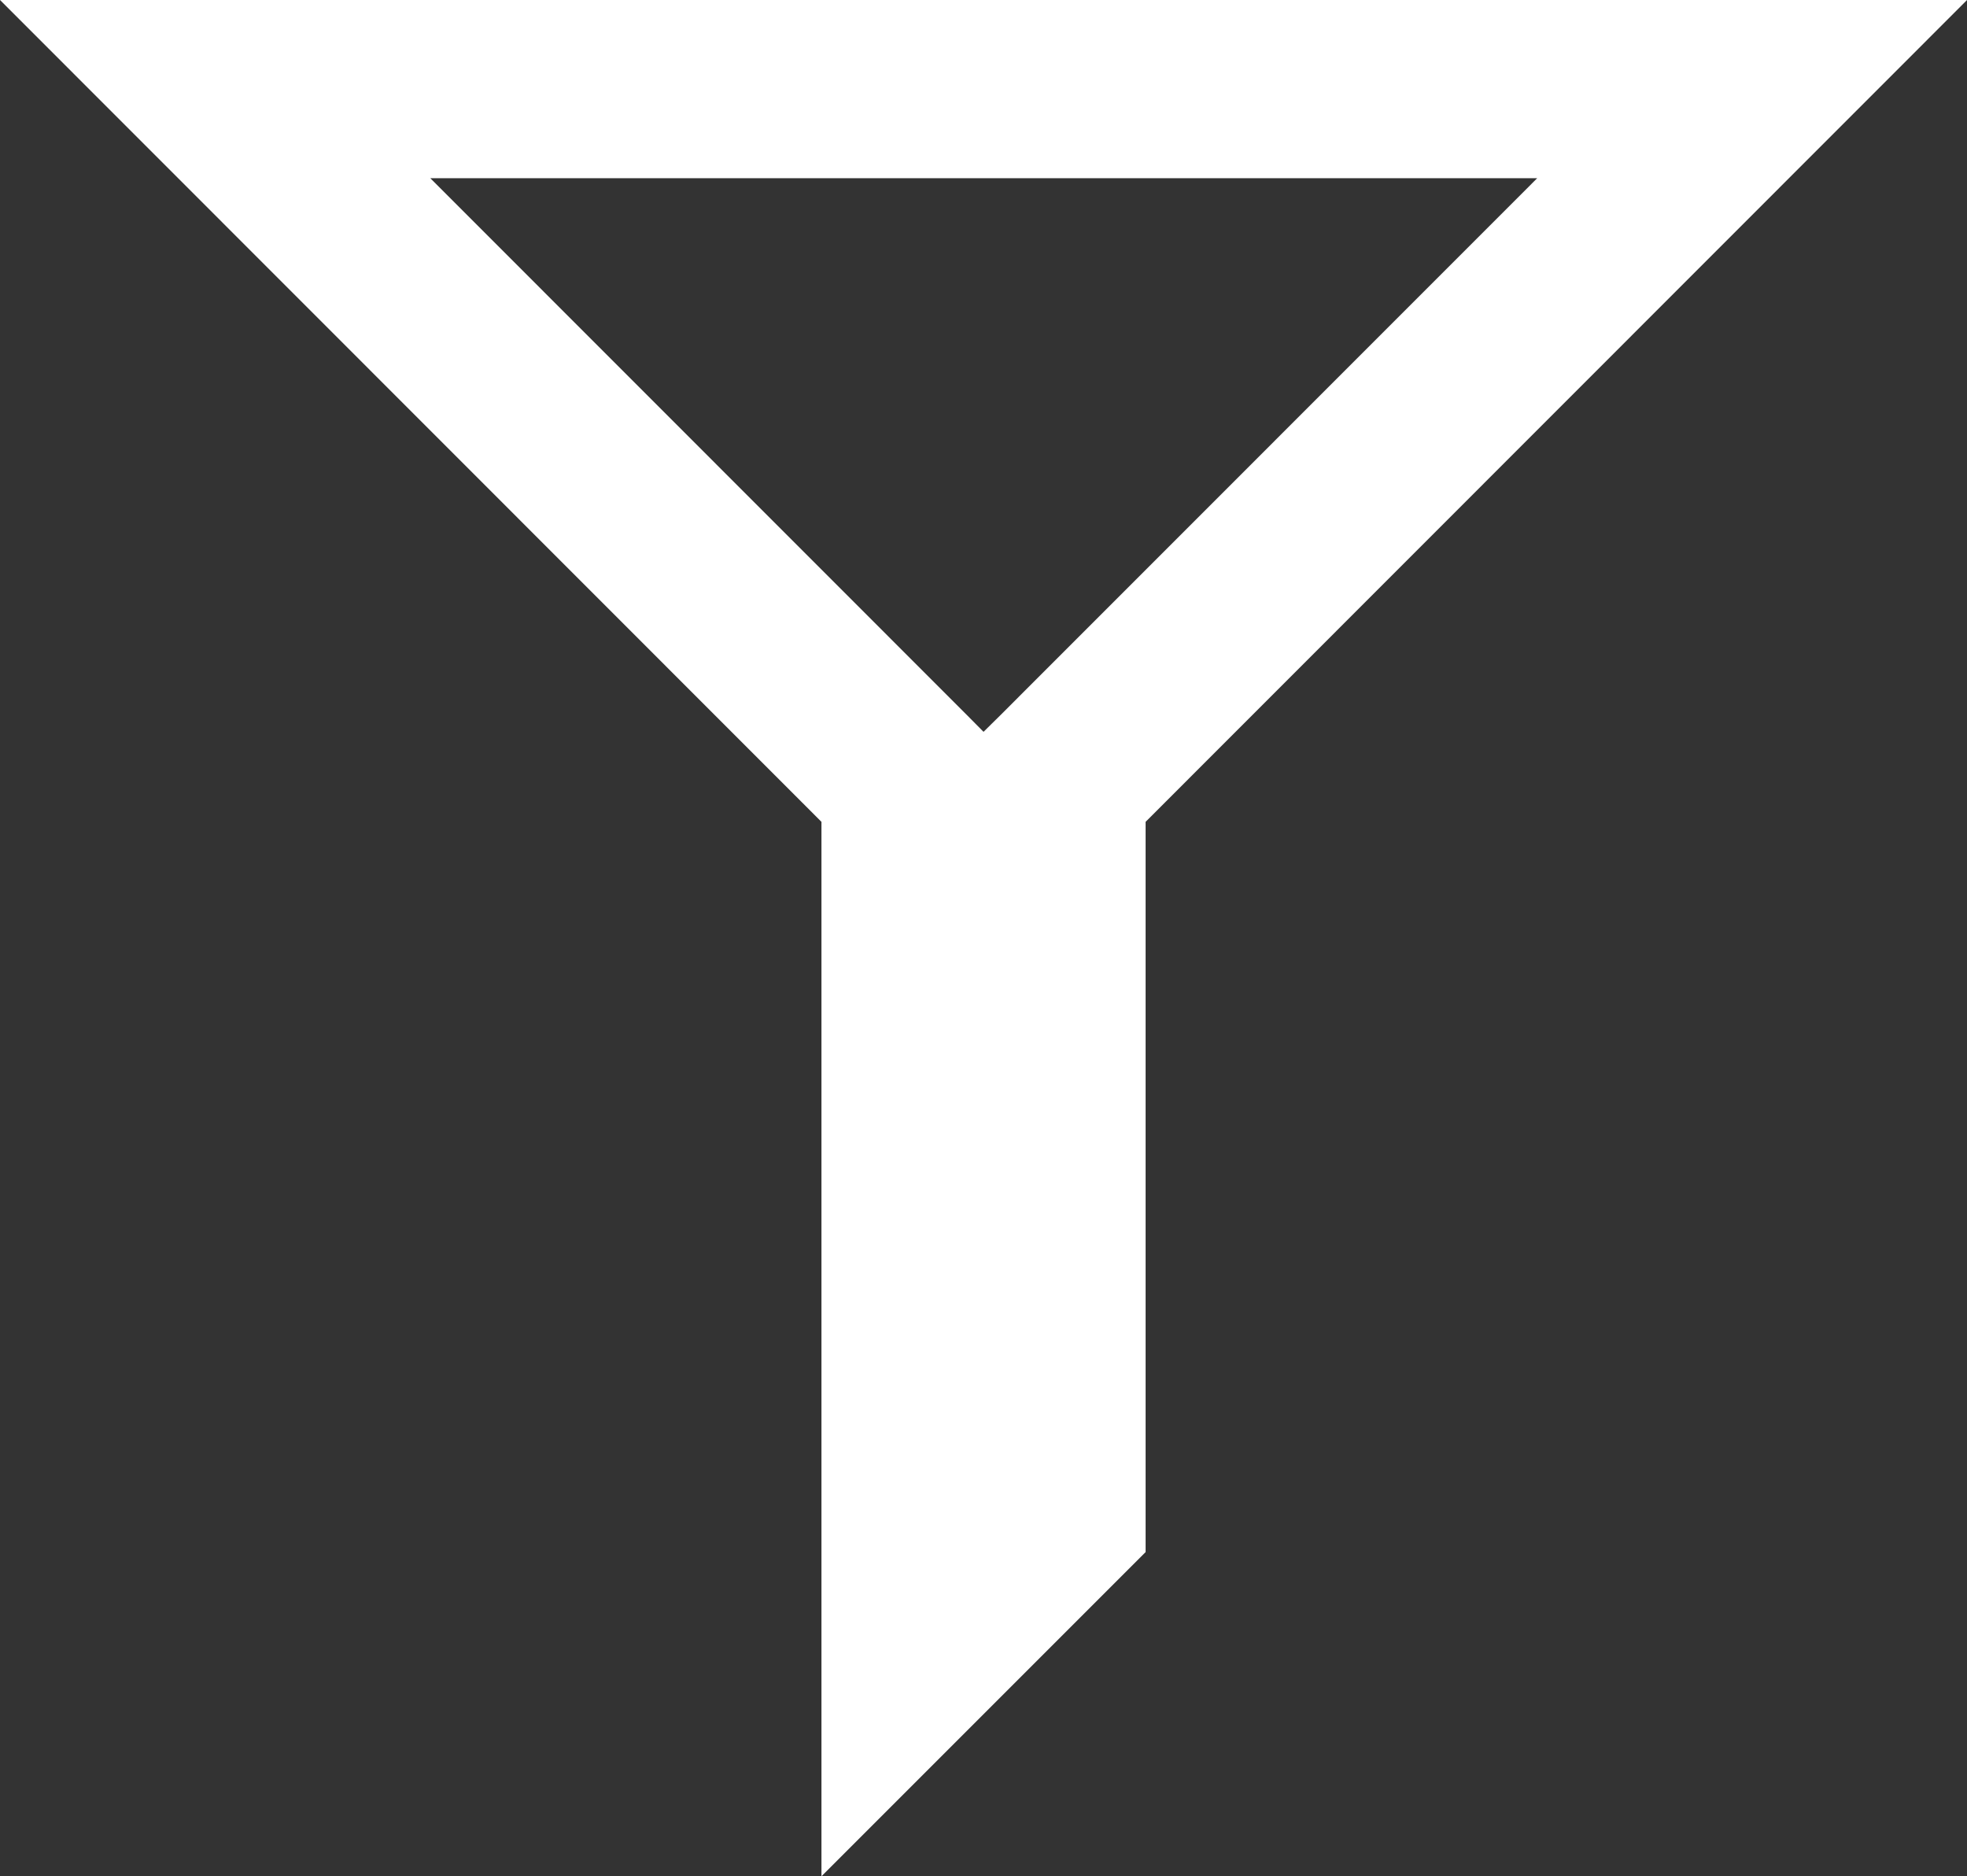 <svg xmlns="http://www.w3.org/2000/svg" width="30.37" height="28.966" viewBox="0 0 30.37 28.966"><rect x="0" y="0" width="30.37" height="28.966" fill="#333333" stroke="none"/><defs><style>.a{fill:#fff;stroke:#fff;stroke-width:2px;}</style></defs><g transform="translate(-1070.586 -652)"><path class="a" d="M1084.269,664.273v14.278l3.005-3.005V664.273L1098.543,653H1073Zm2.475-.53-.222.219v11.272l-1.5,1.5V663.962l-.218-.22-9.988-9.991h21.918Z"/></g></svg>